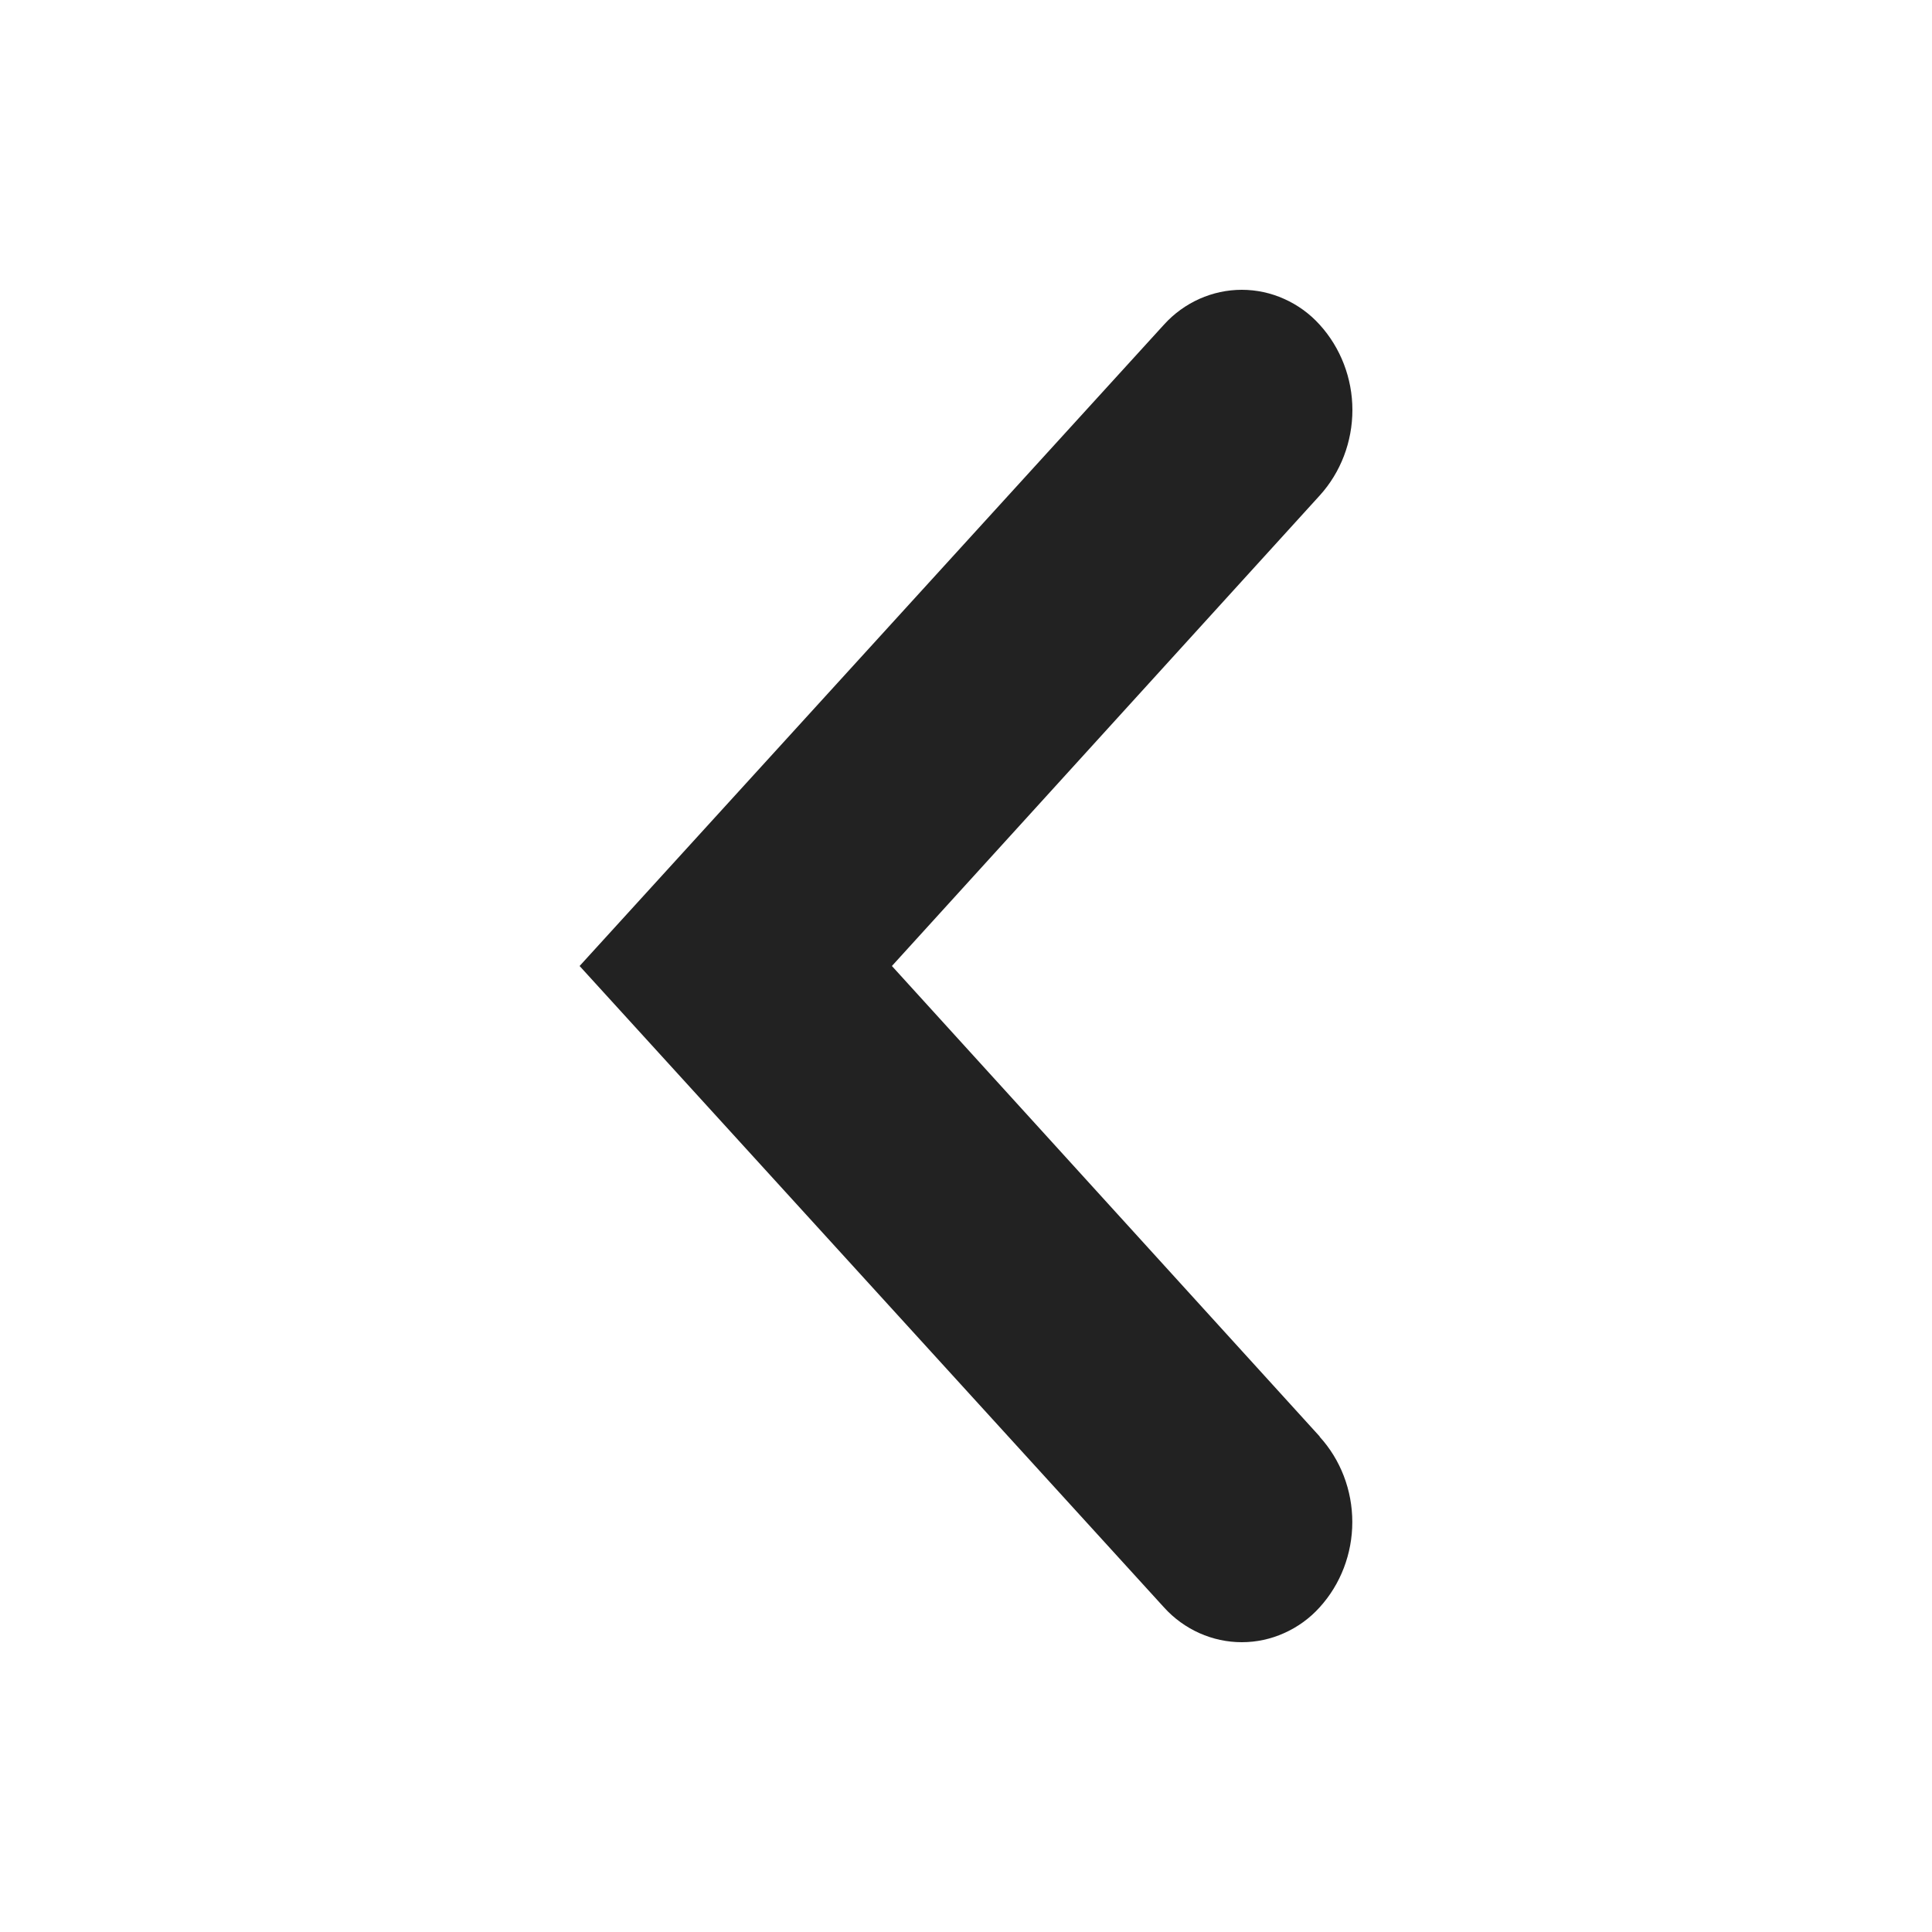 <svg width="20" height="20" viewBox="0 0 20 20" fill="none" xmlns="http://www.w3.org/2000/svg">
<path d="M13.662 14.871L9.233 10L13.662 5.129C13.879 4.89 14 4.573 14 4.244C14 3.916 13.878 3.599 13.66 3.36C13.557 3.246 13.432 3.156 13.293 3.094C13.155 3.032 13.006 3 12.855 3C12.704 3 12.555 3.032 12.416 3.094C12.278 3.156 12.153 3.246 12.05 3.36L6 10L12.05 16.64C12.153 16.754 12.278 16.844 12.416 16.906C12.555 16.968 12.704 17 12.855 17C13.006 17 13.155 16.968 13.293 16.906C13.432 16.844 13.557 16.754 13.66 16.64C13.878 16.401 13.999 16.084 13.999 15.756C13.999 15.427 13.878 15.111 13.66 14.872L13.662 14.871Z" fill="#222222"/>
</svg>

